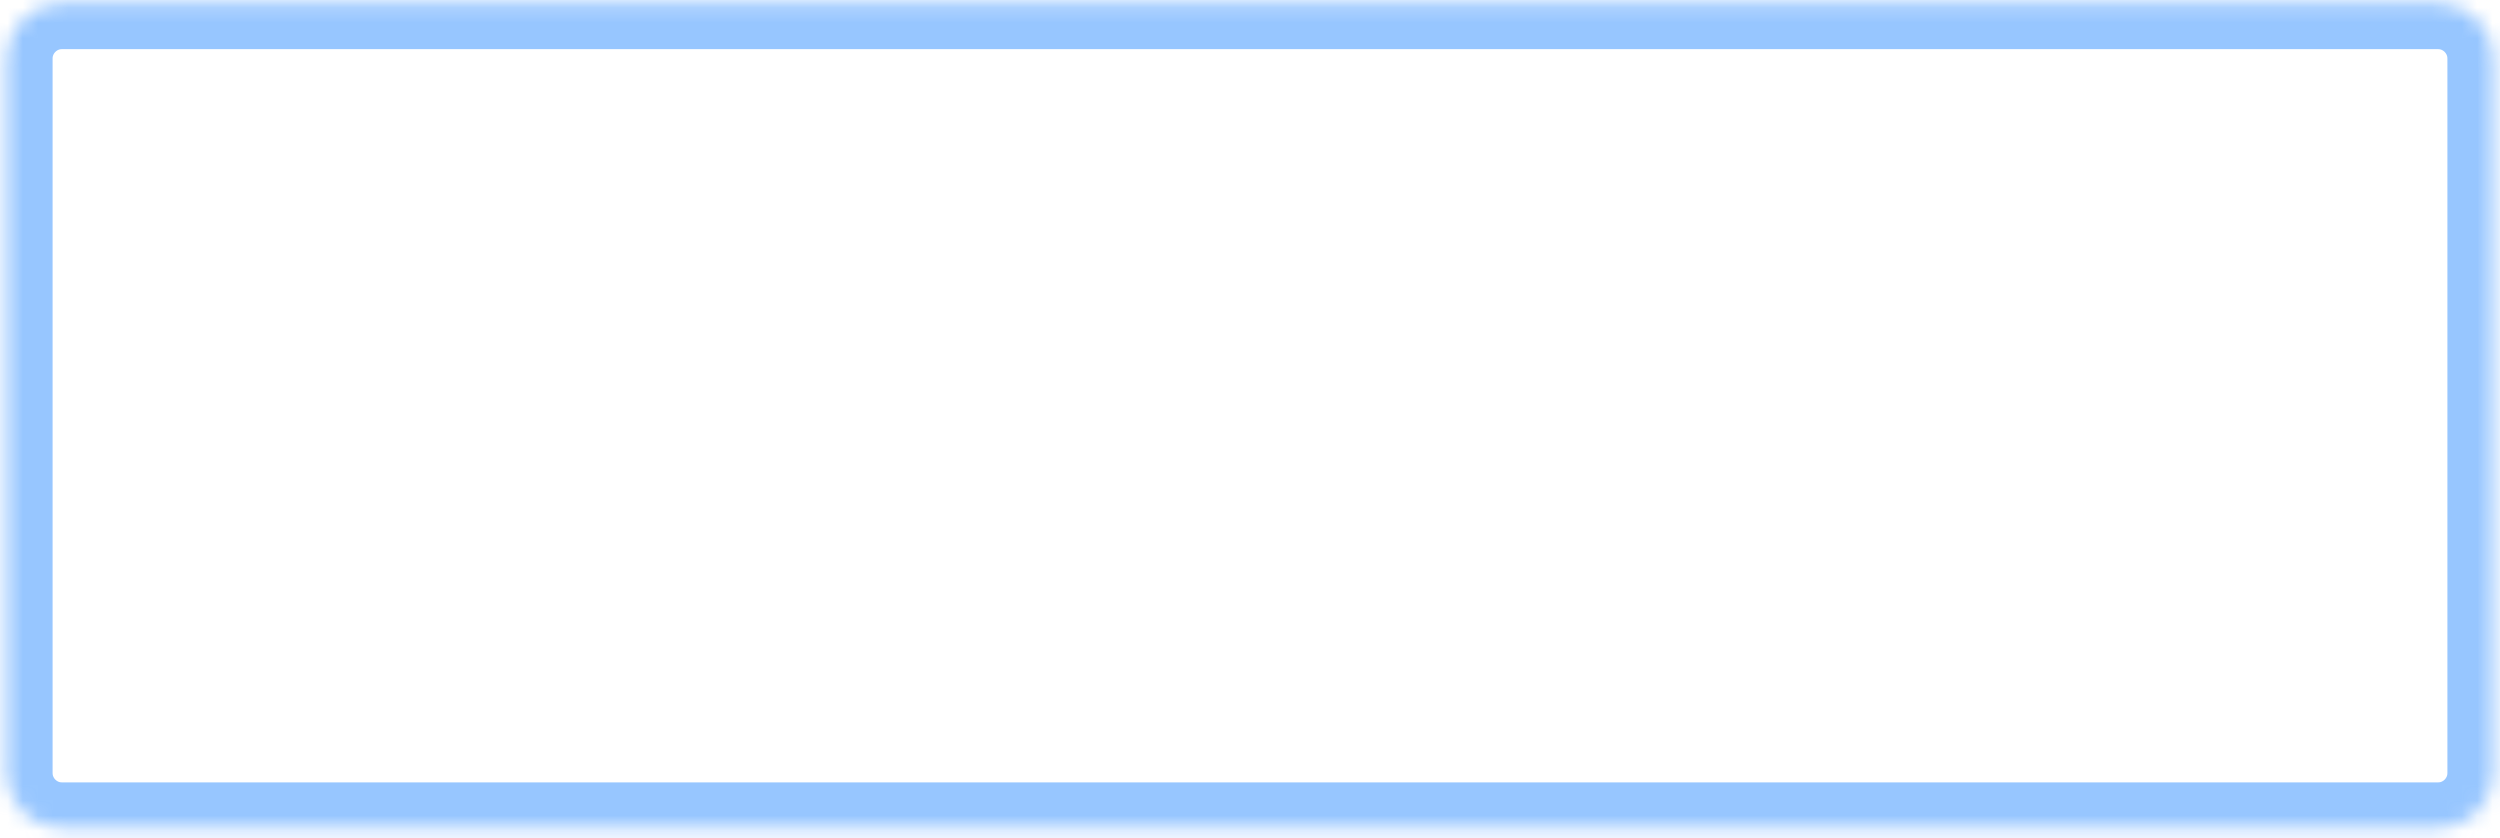 ﻿<?xml version="1.0" encoding="utf-8"?>
<svg version="1.1" xmlns:xlink="http://www.w3.org/1999/xlink" width="164px" height="55px" xmlns="http://www.w3.org/2000/svg">
  <defs>
    <mask fill="white" id="clip65">
      <path d="M 0.451 3.832  C 0.451 1.848  2.073 0.225  4.055 0.225  C 4.055 0.225  159.945 0.225  159.945 0.225  C 161.927 0.225  163.549 1.848  163.549 3.832  C 163.549 3.832  163.549 50.717  163.549 50.717  C 163.549 52.701  161.927 54.324  159.945 54.324  C 159.945 54.324  4.055 54.324  4.055 54.324  C 2.073 54.324  0.451 52.701  0.451 50.717  C 0.451 50.717  0.451 3.832  0.451 3.832  Z " fill-rule="evenodd" />
    </mask>
  </defs>
  <g transform="matrix(1 0 0 1 -47 -6 )">
    <path d="M 0.451 3.832  C 0.451 1.848  2.073 0.225  4.055 0.225  C 4.055 0.225  159.945 0.225  159.945 0.225  C 161.927 0.225  163.549 1.848  163.549 3.832  C 163.549 3.832  163.549 50.717  163.549 50.717  C 163.549 52.701  161.927 54.324  159.945 54.324  C 159.945 54.324  4.055 54.324  4.055 54.324  C 2.073 54.324  0.451 52.701  0.451 50.717  C 0.451 50.717  0.451 3.832  0.451 3.832  Z " fill-rule="nonzero" fill="#6badff" stroke="none" fill-opacity="0" transform="matrix(1 0 0 1 47 6 )" />
    <path d="M 0.451 3.832  C 0.451 1.848  2.073 0.225  4.055 0.225  C 4.055 0.225  159.945 0.225  159.945 0.225  C 161.927 0.225  163.549 1.848  163.549 3.832  C 163.549 3.832  163.549 50.717  163.549 50.717  C 163.549 52.701  161.927 54.324  159.945 54.324  C 159.945 54.324  4.055 54.324  4.055 54.324  C 2.073 54.324  0.451 52.701  0.451 50.717  C 0.451 50.717  0.451 3.832  0.451 3.832  Z " stroke-width="6" stroke="#6badff" fill="none" stroke-opacity="0.698" transform="matrix(1 0 0 1 47 6 )" mask="url(#clip65)" />
  </g>
</svg>